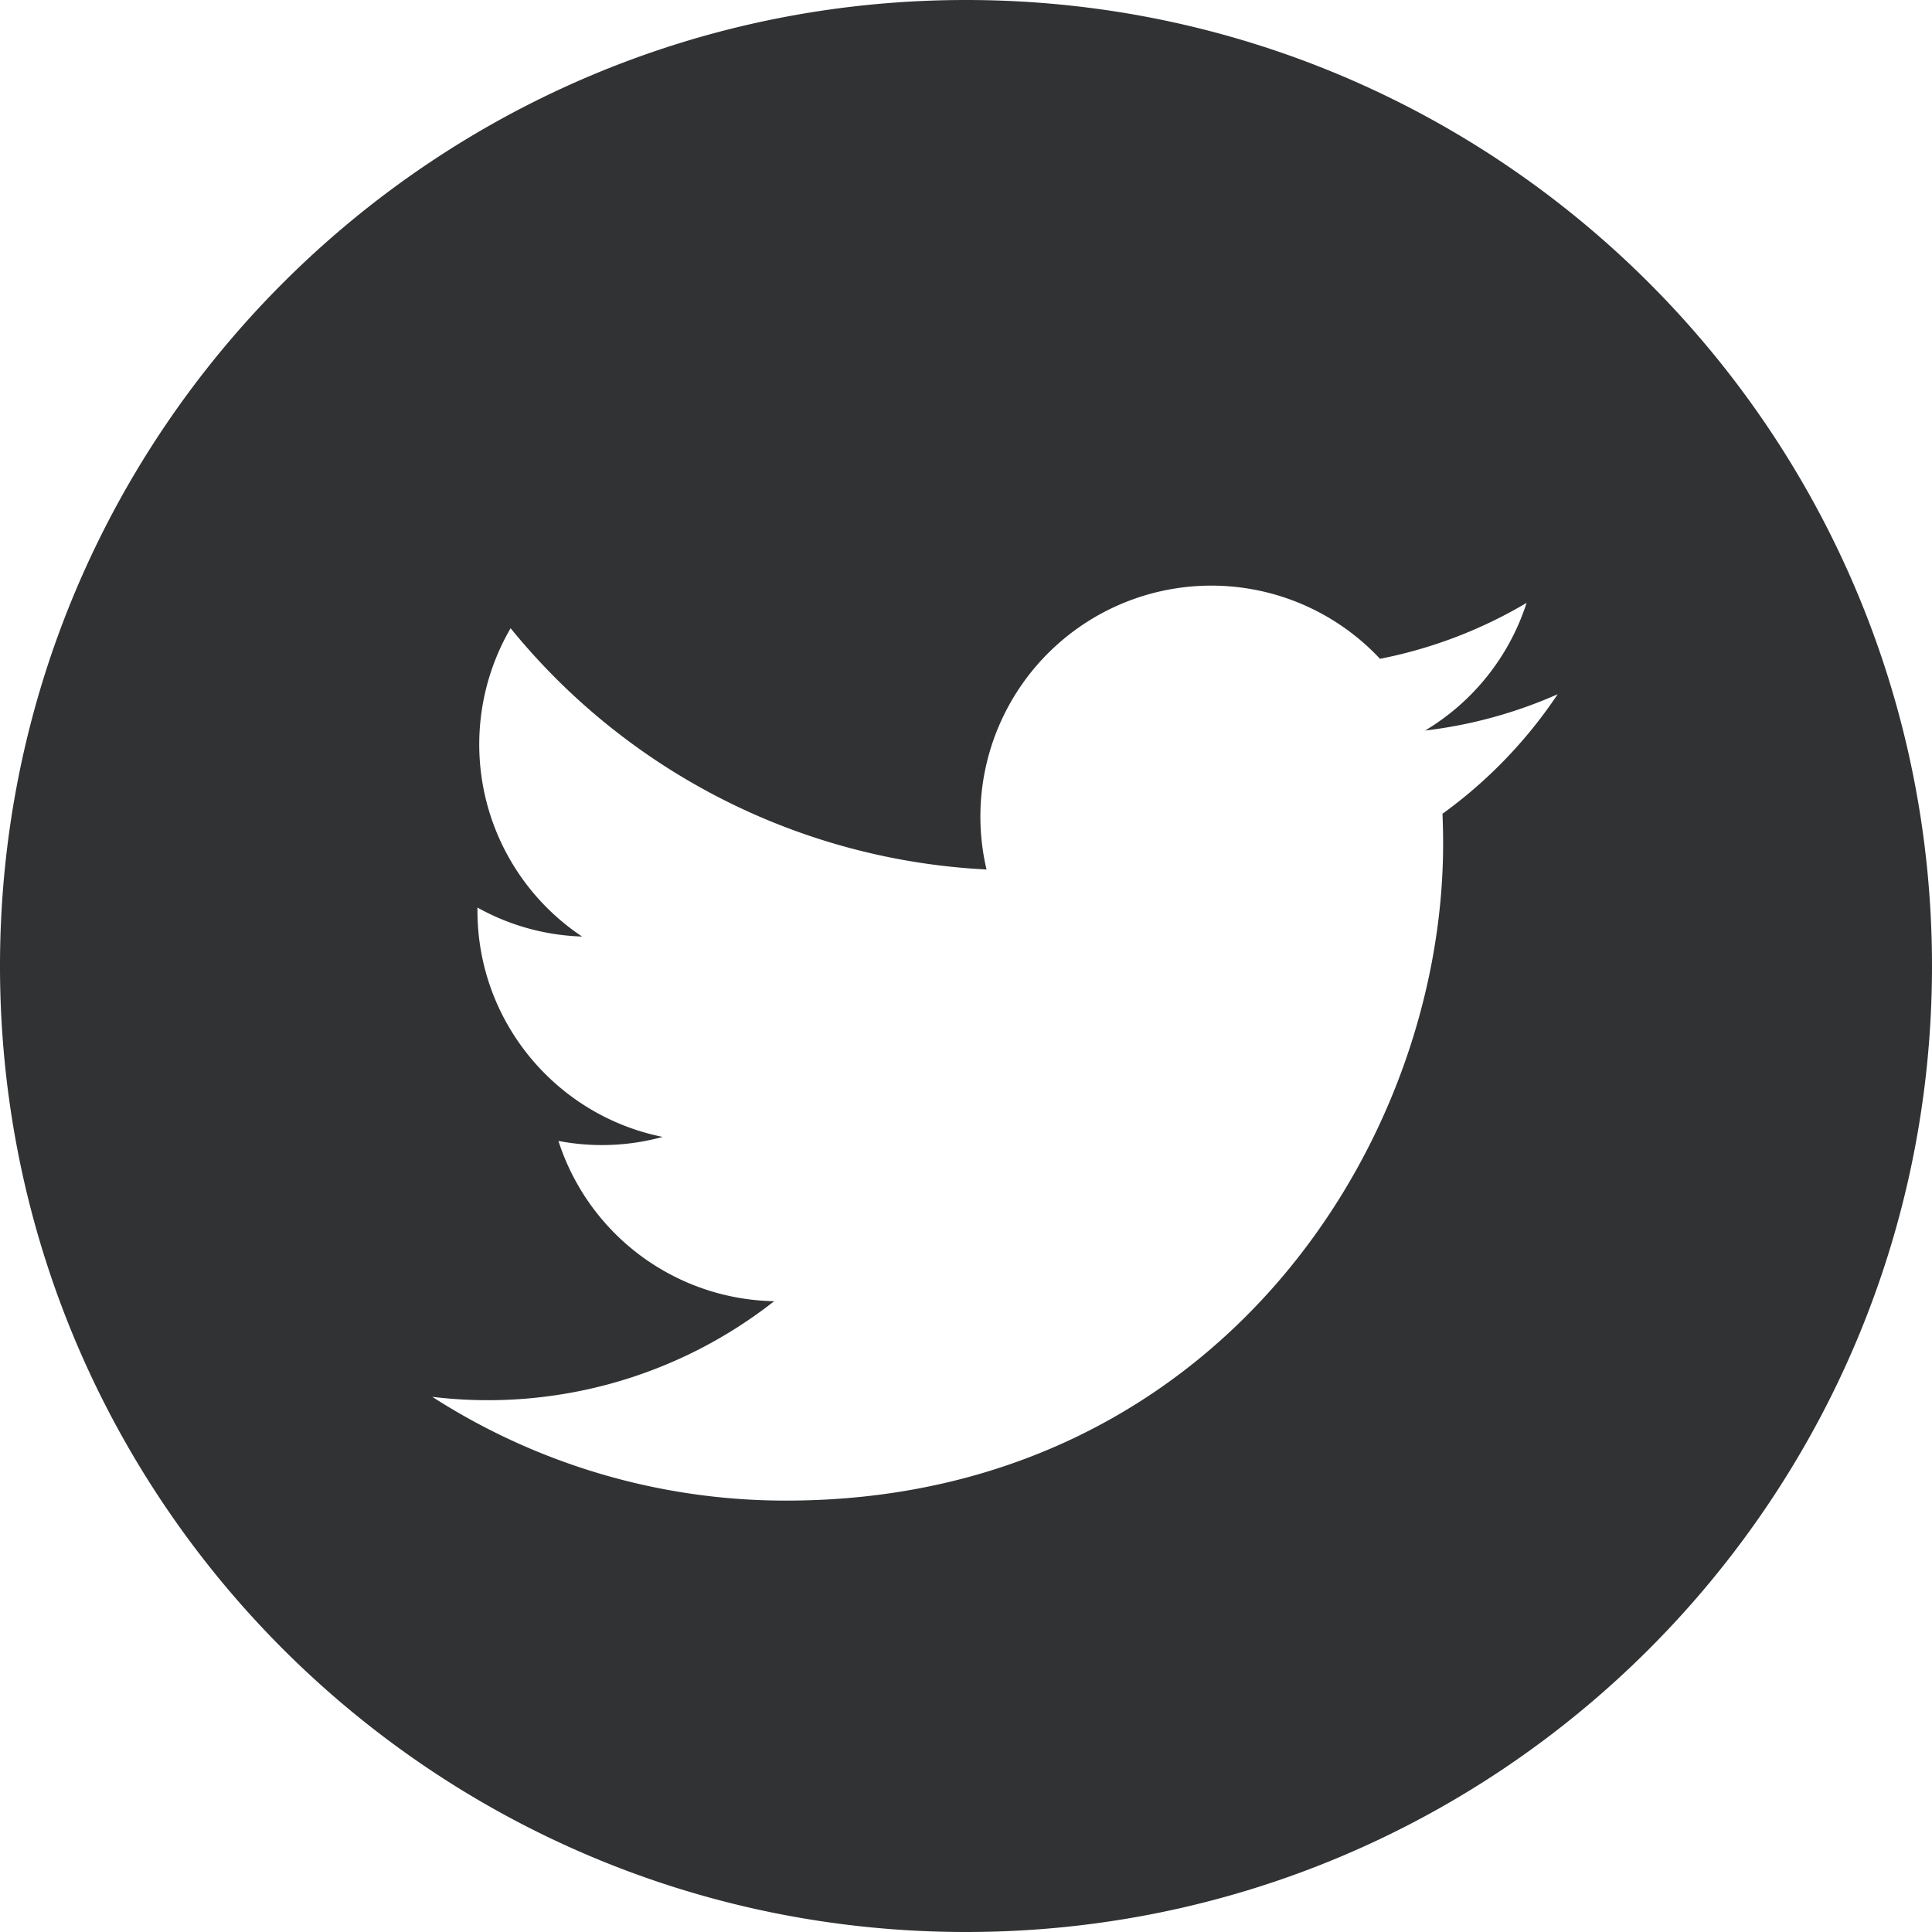 <svg xmlns="http://www.w3.org/2000/svg" width="24" height="24" viewBox="0 0 24 24">
    <path fill="#313233" fill-rule="nonzero" d="M12 24C5.373 24 0 18.627 0 12S5.373 0 12 0s12 5.373 12 12-5.373 12-12 12zm7.35-15.376a5.723 5.723 0 0 1-1.647.451 2.876 2.876 0 0 0 1.261-1.586 5.742 5.742 0 0 1-1.821.695 2.869 2.869 0 0 0-4.888 2.617 8.142 8.142 0 0 1-5.912-2.997 2.868 2.868 0 0 0 .888 3.83 2.848 2.848 0 0 1-1.3-.36v.037c0 1.39.989 2.549 2.301 2.812a2.858 2.858 0 0 1-1.295.05 2.871 2.871 0 0 0 2.68 1.991 5.755 5.755 0 0 1-4.247 1.188 8.113 8.113 0 0 0 4.396 1.289c5.276 0 8.161-4.37 8.161-8.161 0-.125-.003-.249-.008-.371a5.817 5.817 0 0 0 1.431-1.485z"/>
</svg>
